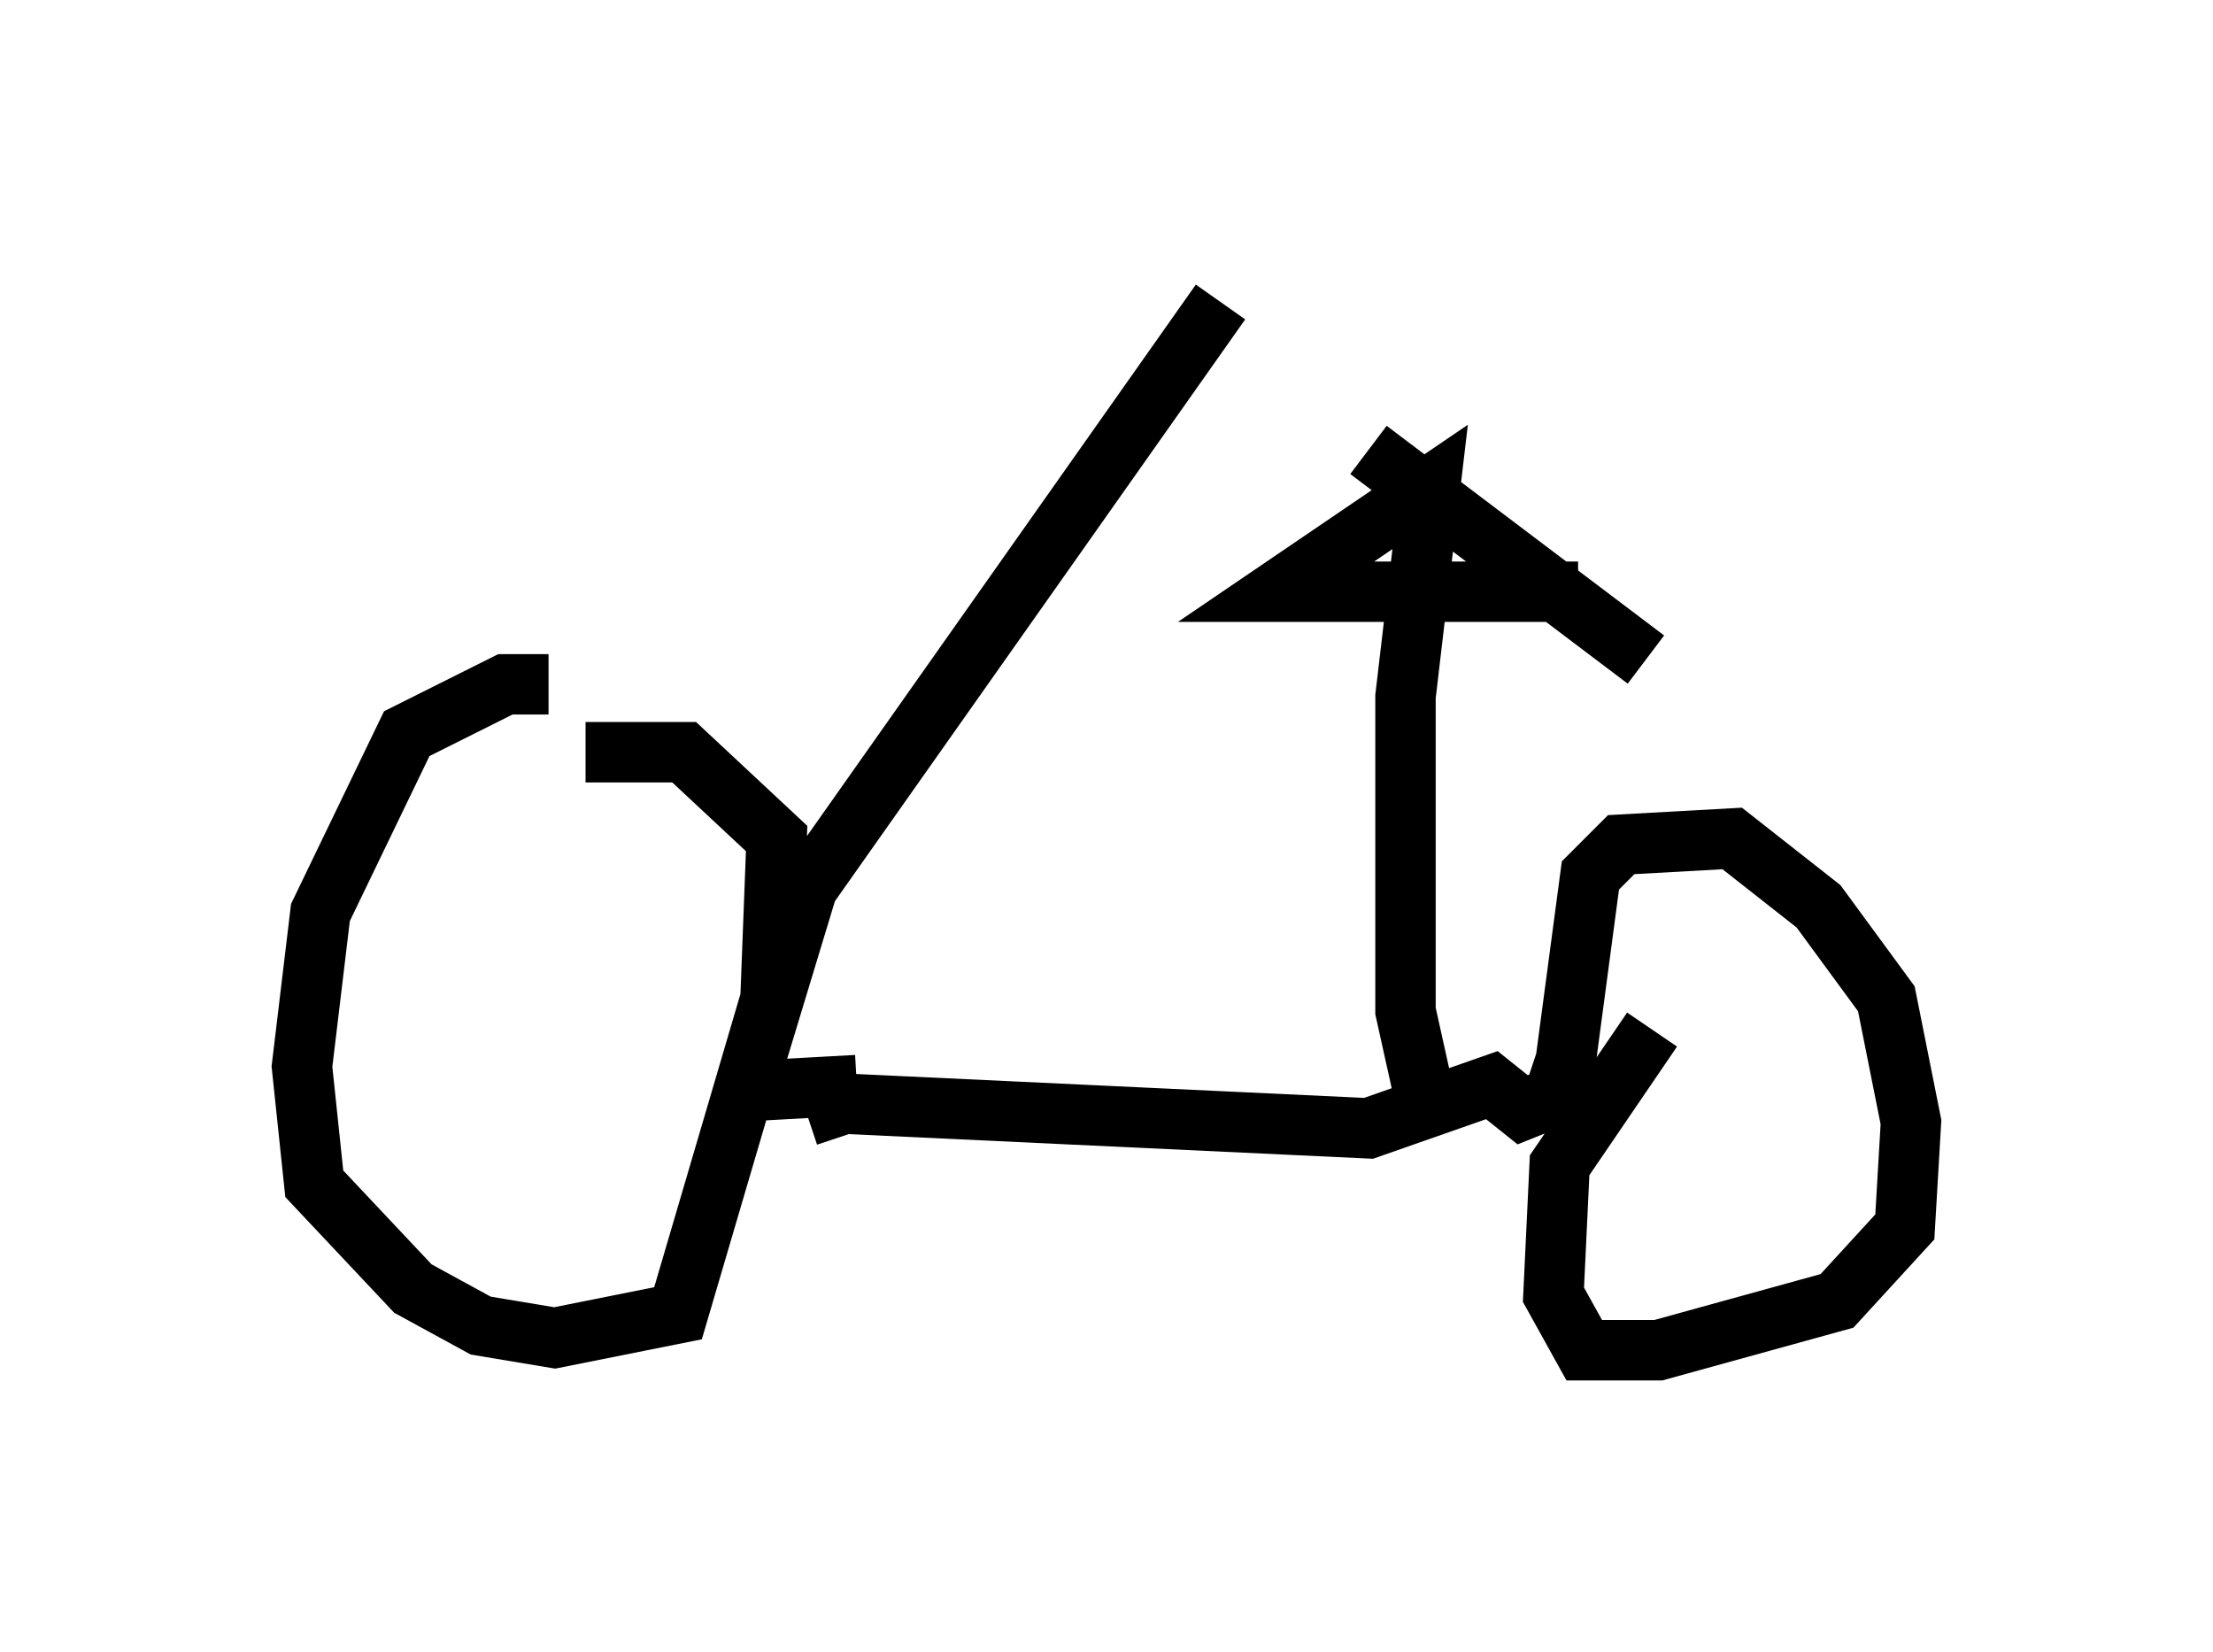 <?xml version="1.0" encoding="utf-8" ?>
<svg baseProfile="full" height="27.354" version="1.1" width="36.644" xmlns="http://www.w3.org/2000/svg" xmlns:ev="http://www.w3.org/2001/xml-events" xmlns:xlink="http://www.w3.org/1999/xlink"><defs /><rect fill="white" height="27.354" width="36.644" x="0" y="0" /><path d="M9.696, 11.738 m-0.613, -0.408 l-0.715, 0.0 -1.633, 0.817 l-1.429, 2.96 -0.306, 2.552 l0.204, 1.94 1.633, 1.735 l1.123, 0.613 1.225, 0.204 l2.042, -0.408 1.531, -5.206 l0.102, -2.654 -1.531, -1.429 l-1.633, 0.0 m3.675, 6.023 l0.613, -0.204 8.677, 0.408 l2.042, -0.715 0.51, 0.408 l0.51, -0.204 0.204, -0.613 l0.408, -3.063 0.51, -0.51 l1.838, -0.102 1.429, 1.123 l1.123, 1.531 0.408, 2.042 l-0.102, 1.735 -1.123, 1.225 l-2.96, 0.817 -1.225, 0.0 l-0.51, -0.919 0.102, -2.144 l1.531, -2.246 m-13.169, 0.919 l-1.838, 0.102 1.021, -3.369 l6.84, -9.698 m3.471, 13.577 l-0.408, -1.838 0.0, -5.206 l0.408, -3.471 -2.552, 1.735 l5.002, 0.0 m1.123, 1.123 l-4.594, -3.471 " fill="none" stroke="black" stroke-width="1" /></svg>